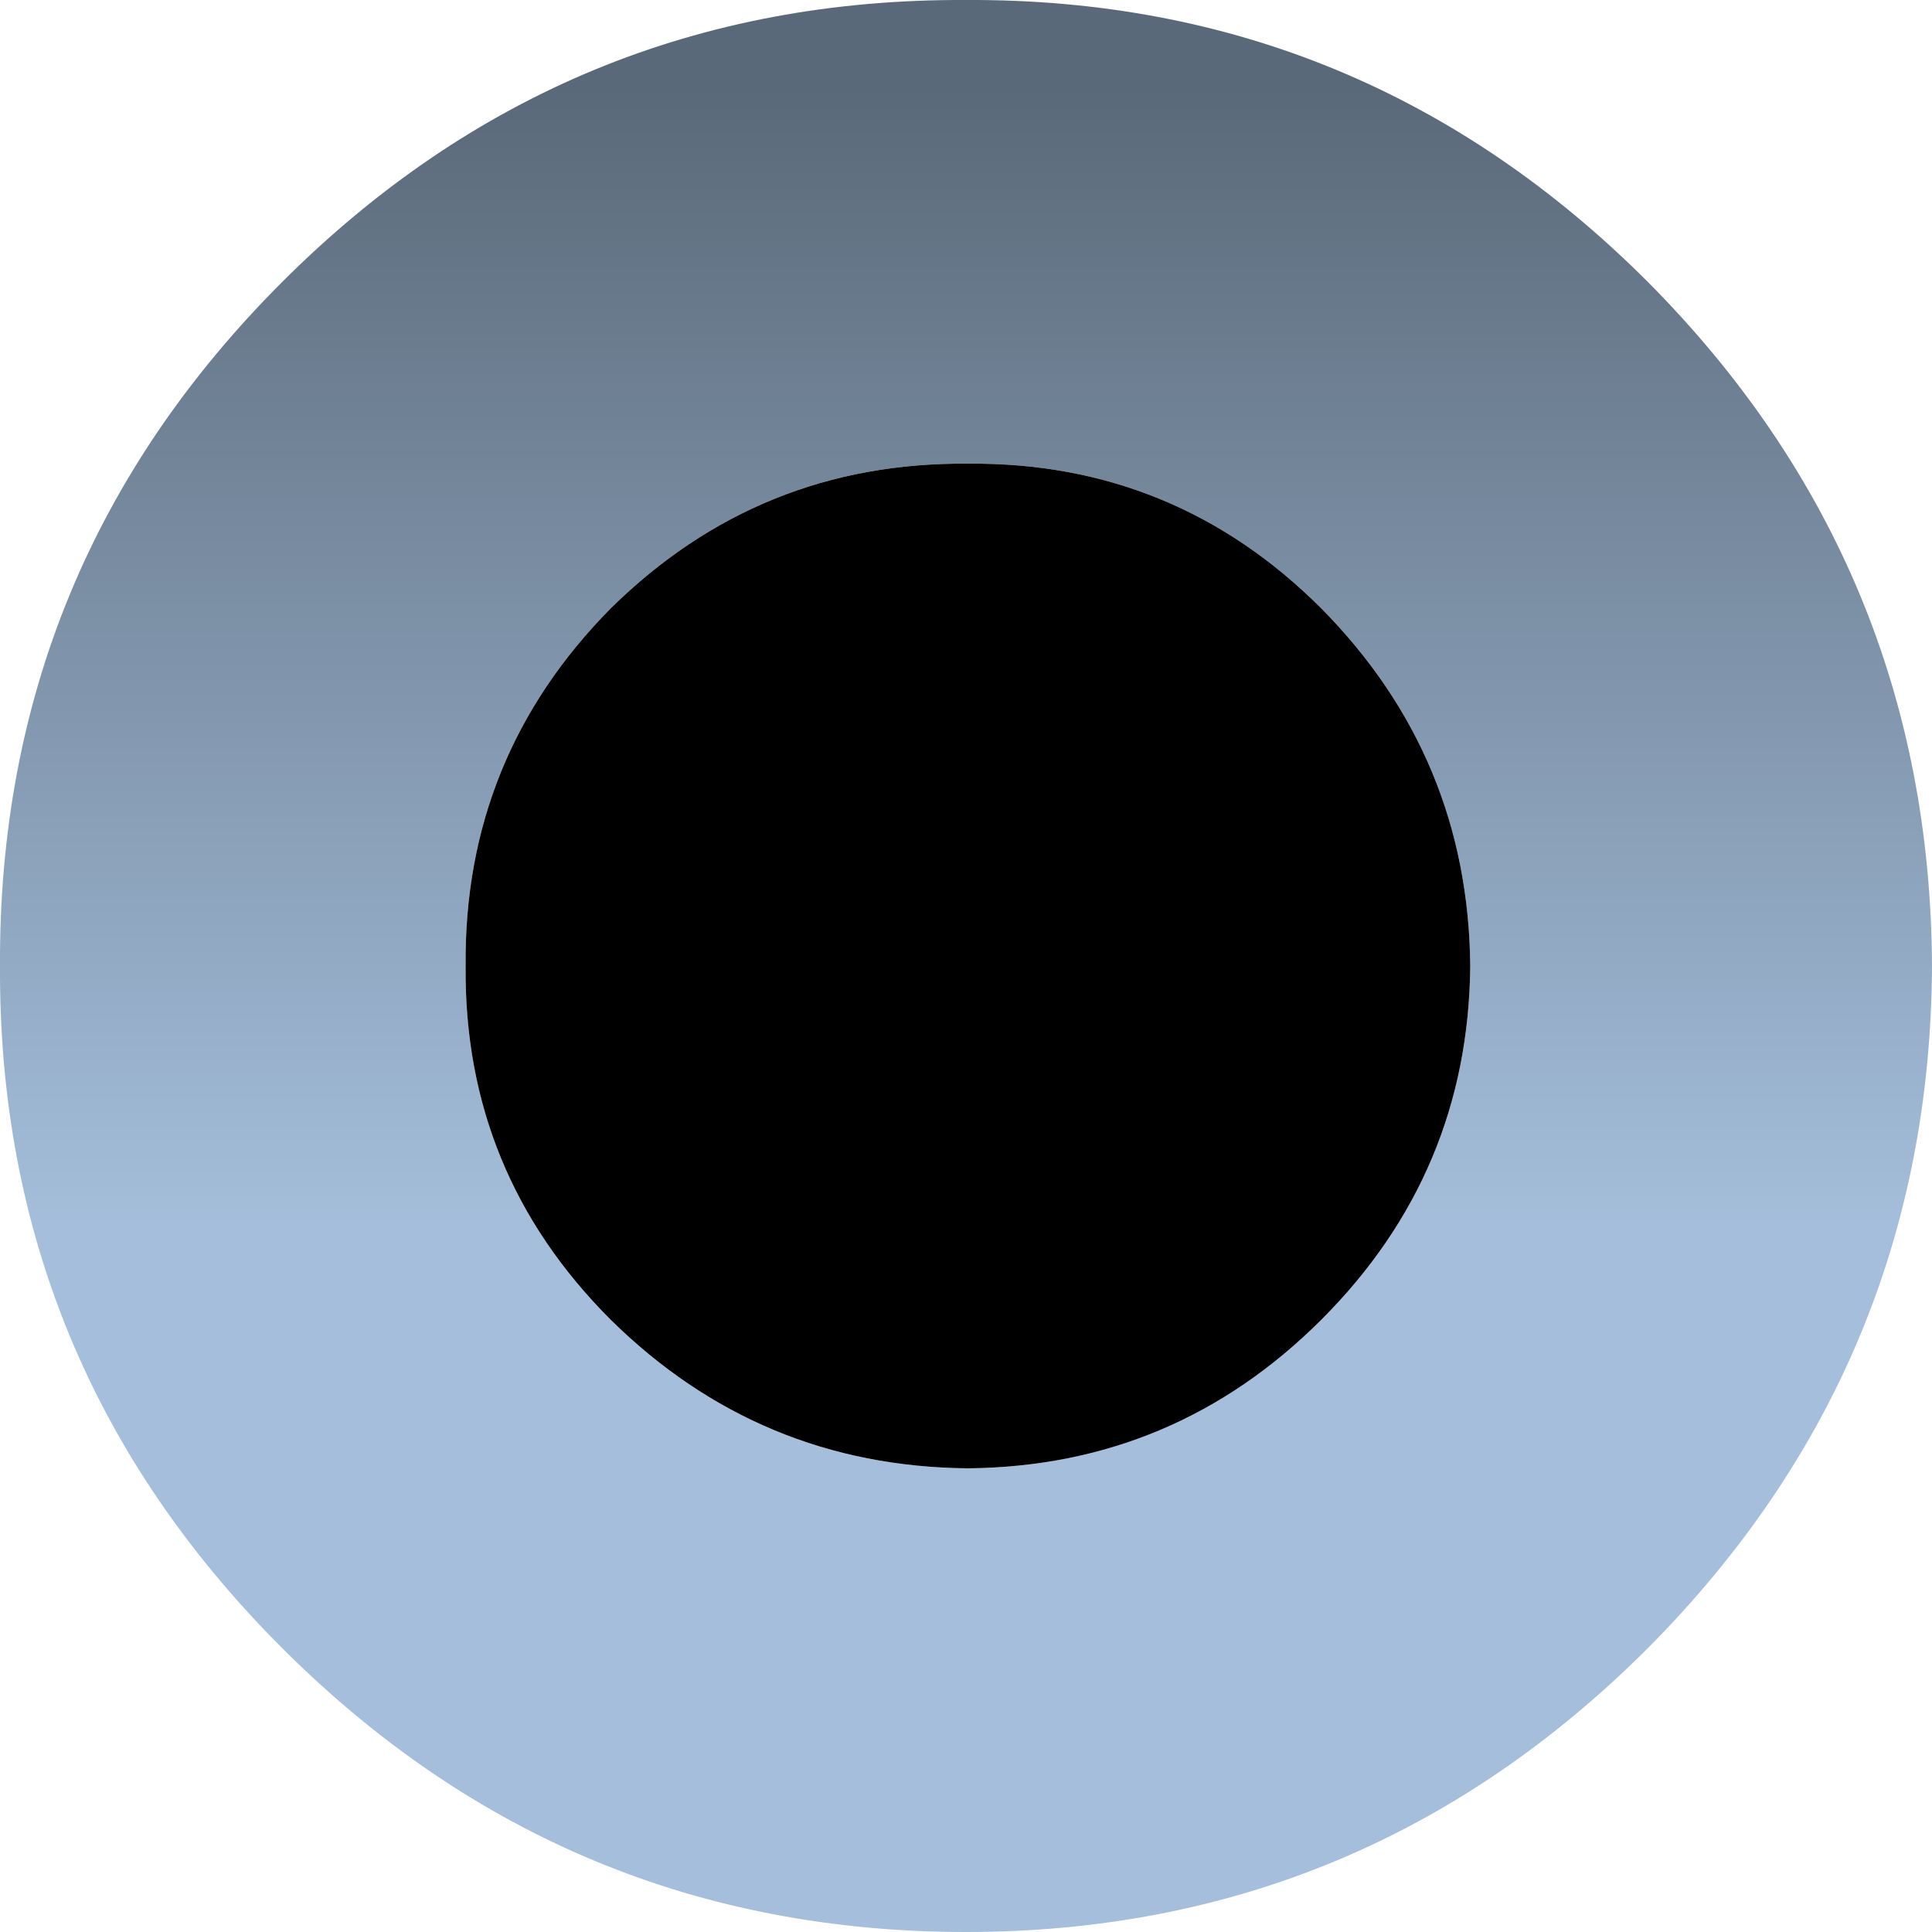 <?xml version="1.0" encoding="UTF-8" standalone="no"?>
<svg xmlns:ffdec="https://www.free-decompiler.com/flash" xmlns:xlink="http://www.w3.org/1999/xlink" ffdec:objectType="shape" height="50.0px" width="50.0px" xmlns="http://www.w3.org/2000/svg">
  <g transform="matrix(1.0, 0.0, 0.0, 1.0, 0.0, 0.0)">
    <path d="M50.0 25.0 Q49.95 35.3 42.65 42.65 35.3 50.0 25.0 50.0 14.65 50.0 7.3 42.65 -0.05 35.3 0.0 25.0 -0.05 14.65 7.3 7.3 14.65 -0.05 25.0 0.0 35.3 -0.05 42.65 7.3 49.95 14.65 50.0 25.0 M25.05 38.0 Q30.4 37.95 34.2 34.15 38.0 30.35 38.05 25.0 38.0 19.6 34.2 15.75 30.4 11.95 25.05 12.0 19.65 11.95 15.8 15.75 12.0 19.6 12.05 25.0 12.0 30.35 15.8 34.15 19.65 37.95 25.05 38.0" fill="url(#gradient0)" fill-rule="evenodd" stroke="none"/>
    <path d="M25.05 38.0 Q19.65 37.95 15.8 34.15 12.0 30.35 12.05 25.0 12.0 19.6 15.8 15.75 19.65 11.95 25.05 12.0 30.4 11.95 34.2 15.75 38.0 19.6 38.05 25.0 38.0 30.35 34.2 34.15 30.4 37.95 25.05 38.0" fill="#000000" fill-rule="evenodd" stroke="none"/>
  </g>
  <defs>
    <linearGradient gradientTransform="matrix(0.0, 0.018, -0.03, 0.0, 27.85, 17.0)" gradientUnits="userSpaceOnUse" id="gradient0" spreadMethod="pad" x1="-819.2" x2="819.2">
      <stop offset="0.0" stop-color="#5a6979"/>
      <stop offset="1.0" stop-color="#a4bedb"/>
    </linearGradient>
  </defs>
</svg>
